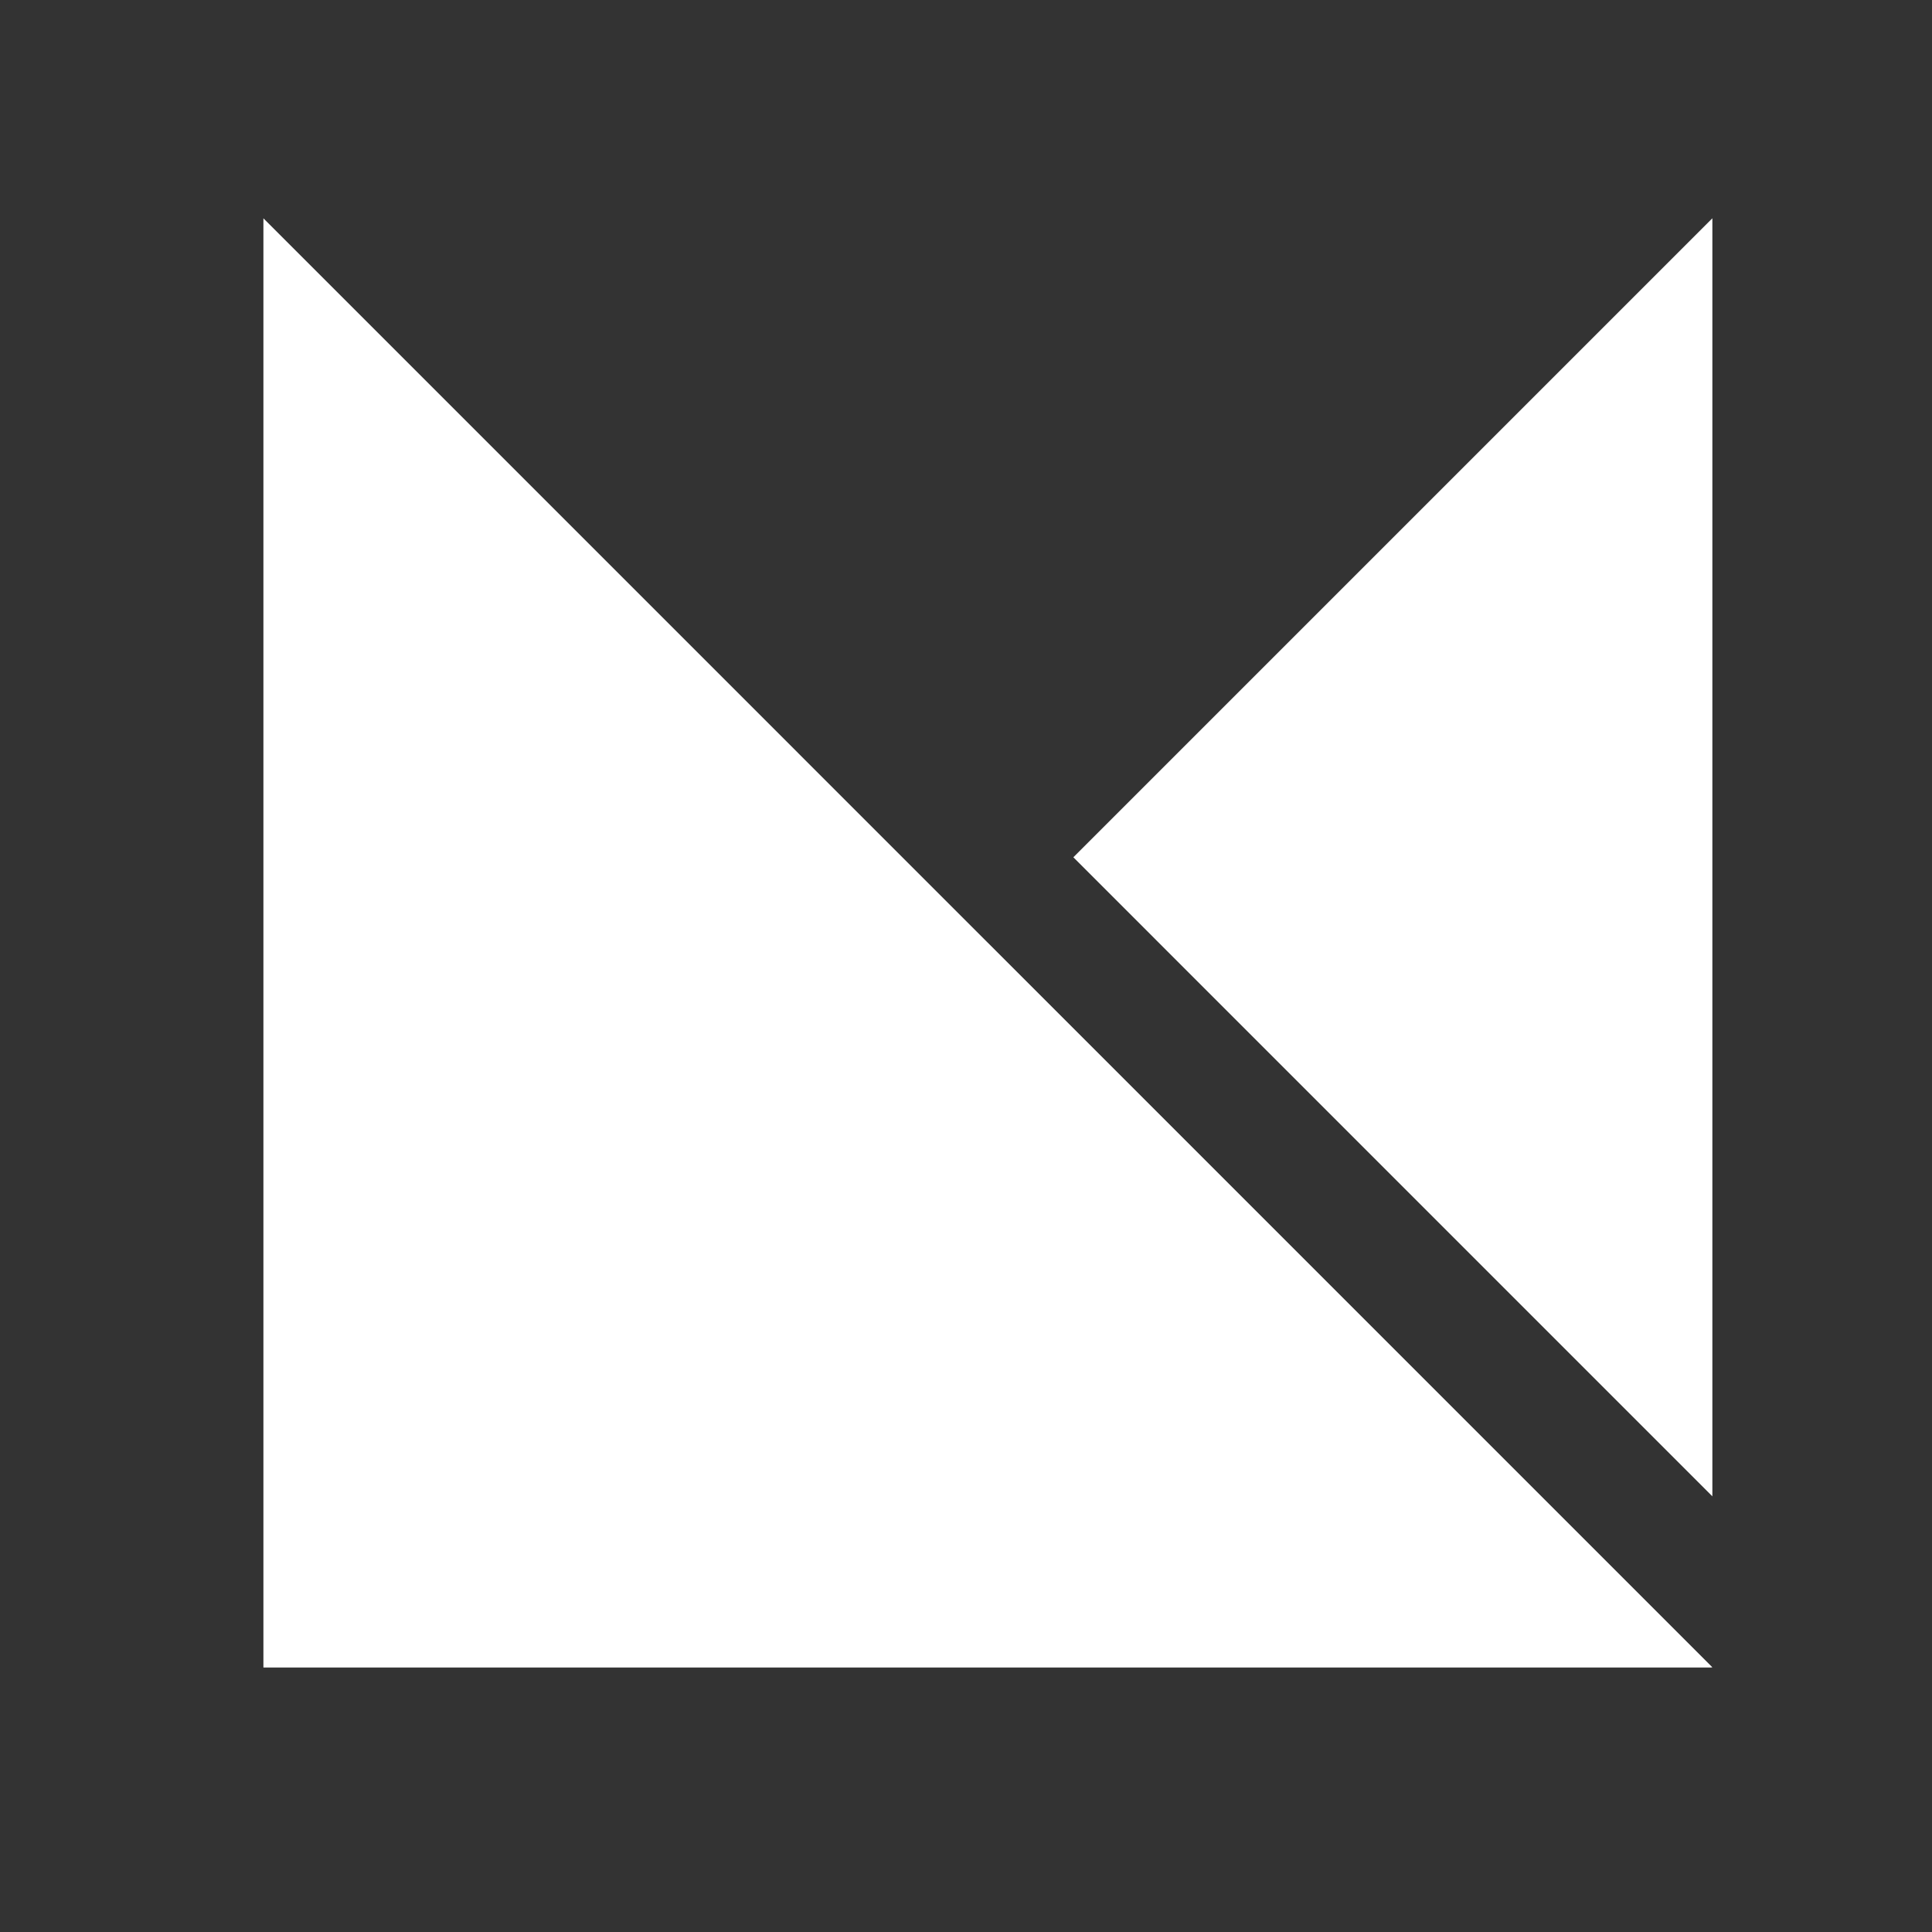 <svg width="44" height="44" viewBox="0 0 44 44" fill="none" xmlns="http://www.w3.org/2000/svg">
<rect x="0" y="0" width="44" height="44" fill="#333333" stroke="none"/>
<path d="M38.998 37.972H5.999V4.972L38.998 37.972Z" fill="white"/>
<path fill-rule="evenodd" clip-rule="evenodd" d="M38.983 37.971L22.491 21.478L5.998 37.971H38.983ZM24.445 19.524L38.998 34.078V4.971L24.445 19.524Z" fill="white"/>
</svg>
